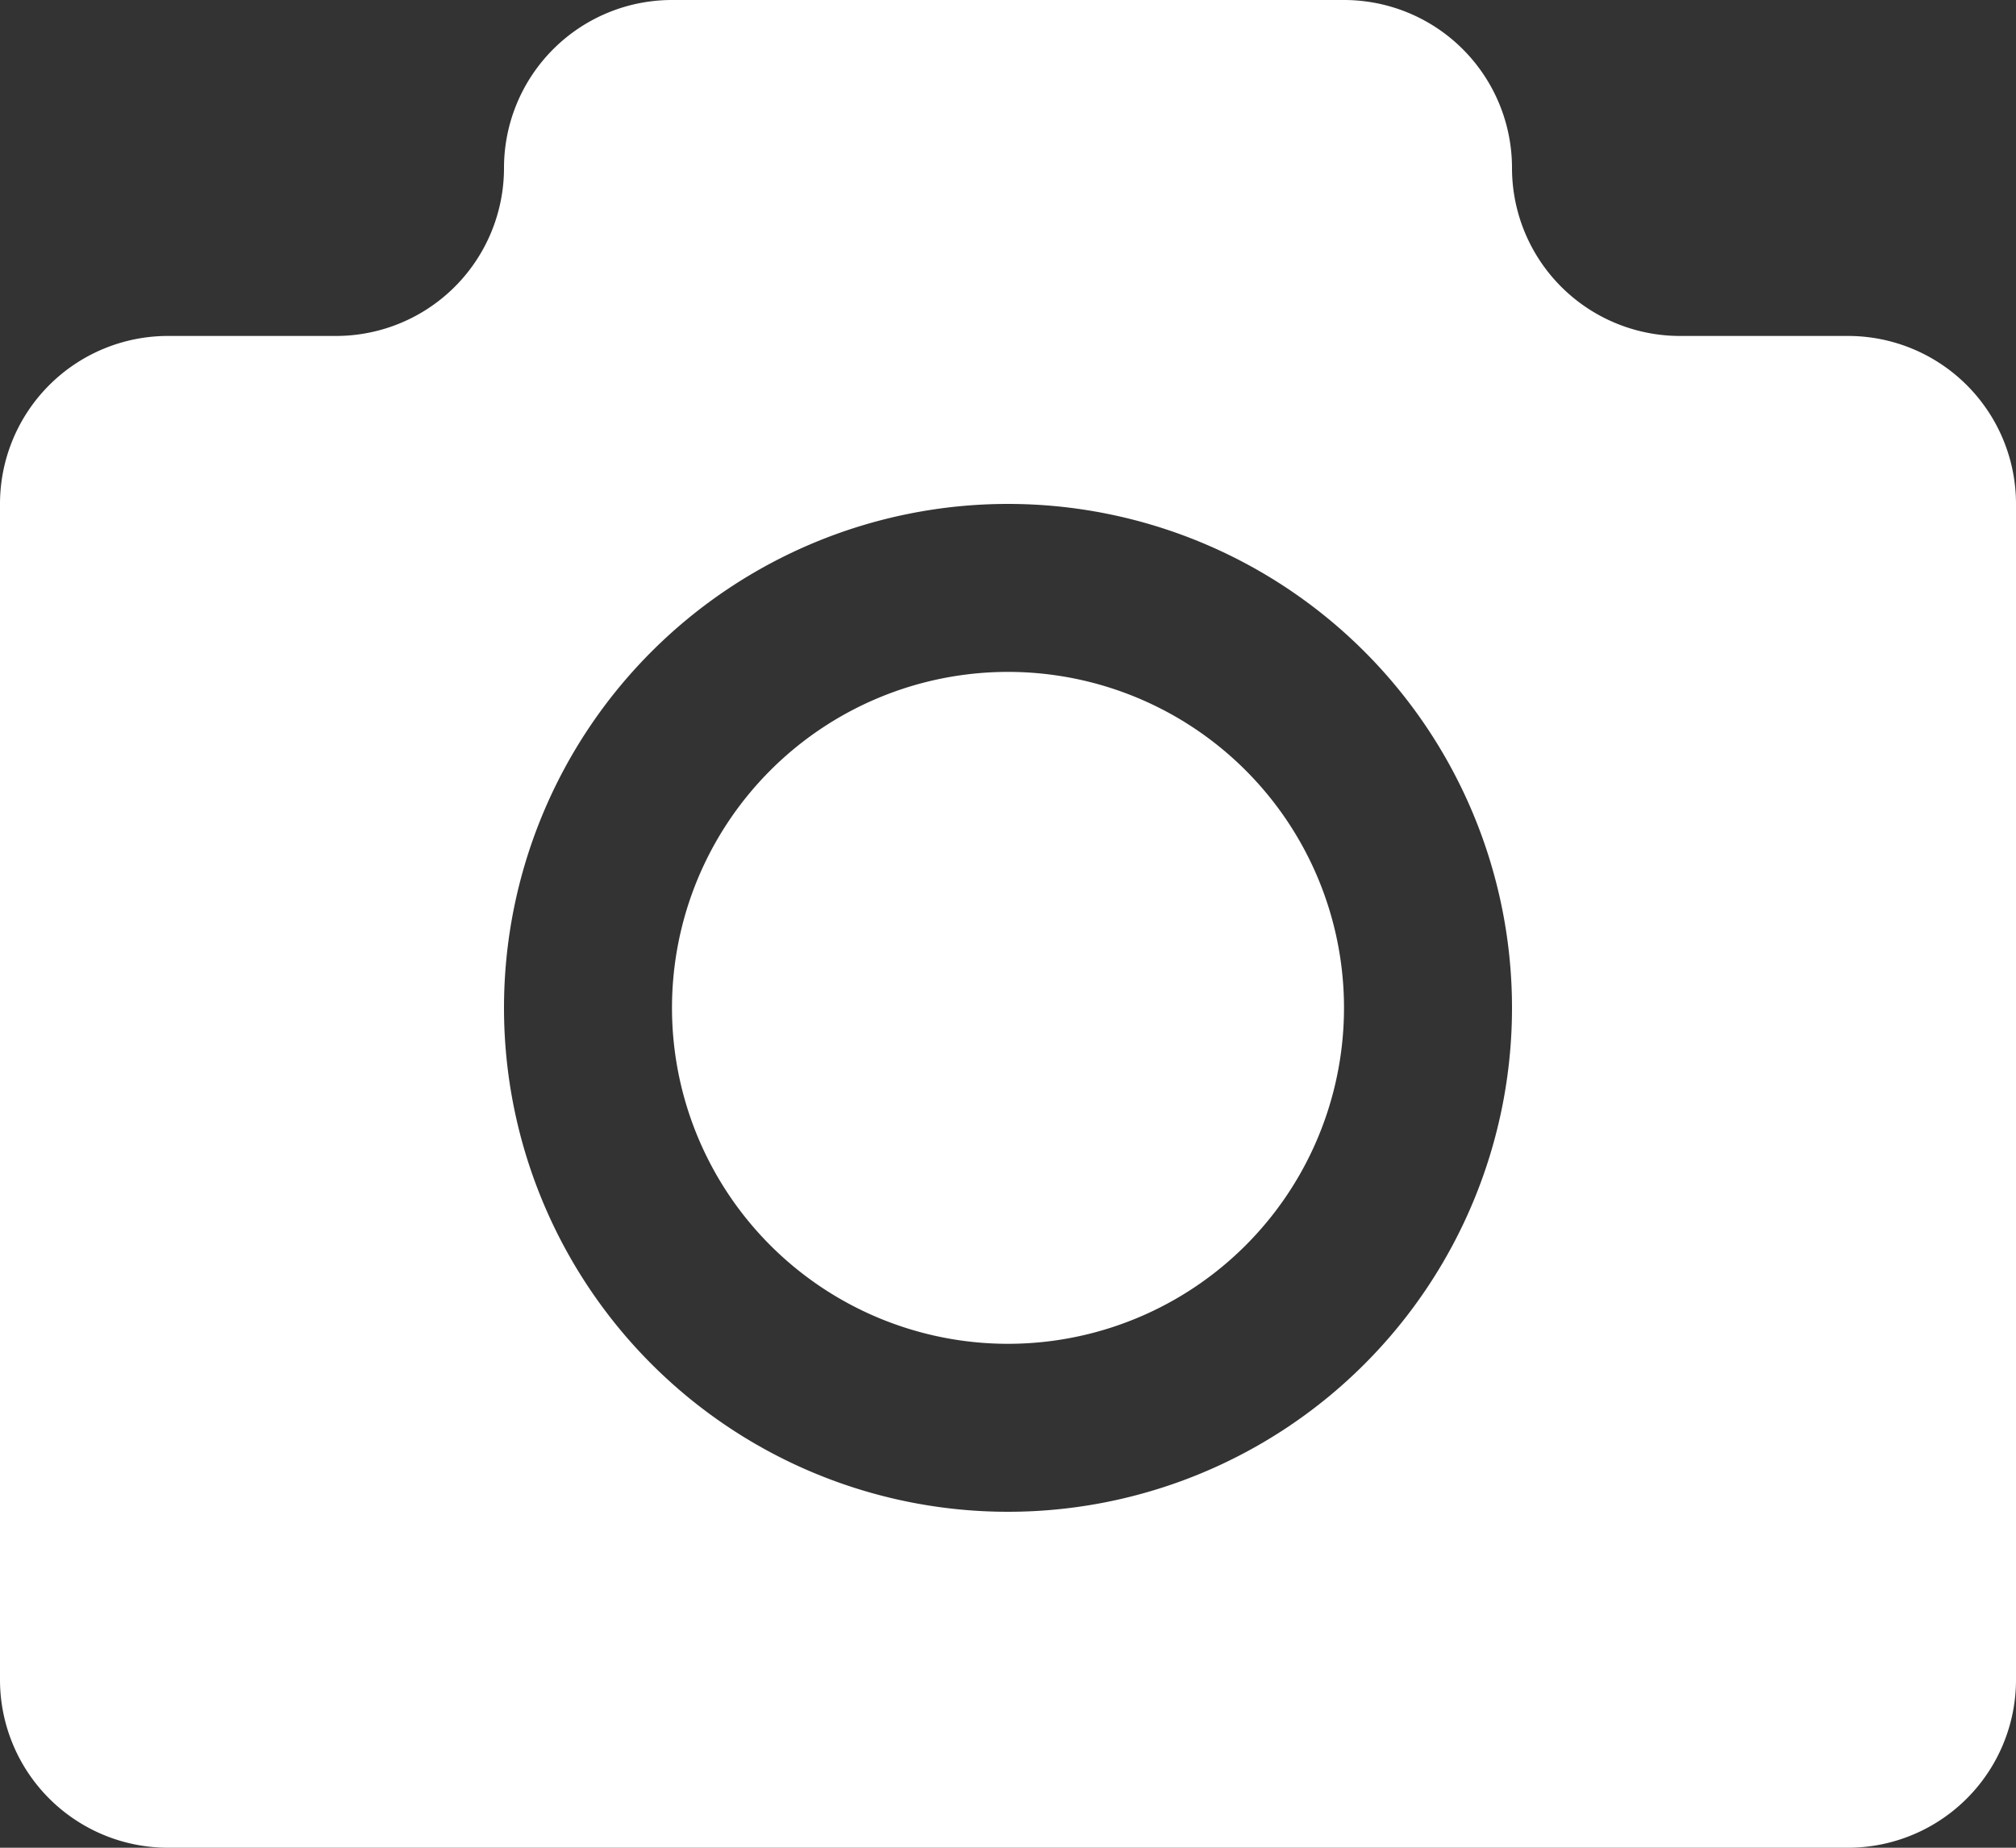 <svg xmlns="http://www.w3.org/2000/svg" width="48" height="44" viewBox="0 0 48 44"><rect x="0" y="0" width="48" height="44" fill="#333333" stroke="none"/><defs><style>.cls-1{fill:#fff;fill-rule:evenodd}</style></defs><path id="Icon_Camera" data-name="Icon Camera" class="cls-1" d="M1820 764h-40a4 4 0 0 1-4-4v-28a4 4 0 0 1 4-4h4a4 4 0 0 0 4-4 4 4 0 0 1 4-4h16a4 4 0 0 1 4 4 4 4 0 0 0 4 4h4a4 4 0 0 1 4 4v28a4 4 0 0 1-4 4zm-20-32a12 12 0 1 0 12 12 12 12 0 0 0-12-12zm0 20a8 8 0 1 1 8-8 8 8 0 0 1-8 8z" transform="translate(-1776 -720)"/></svg>